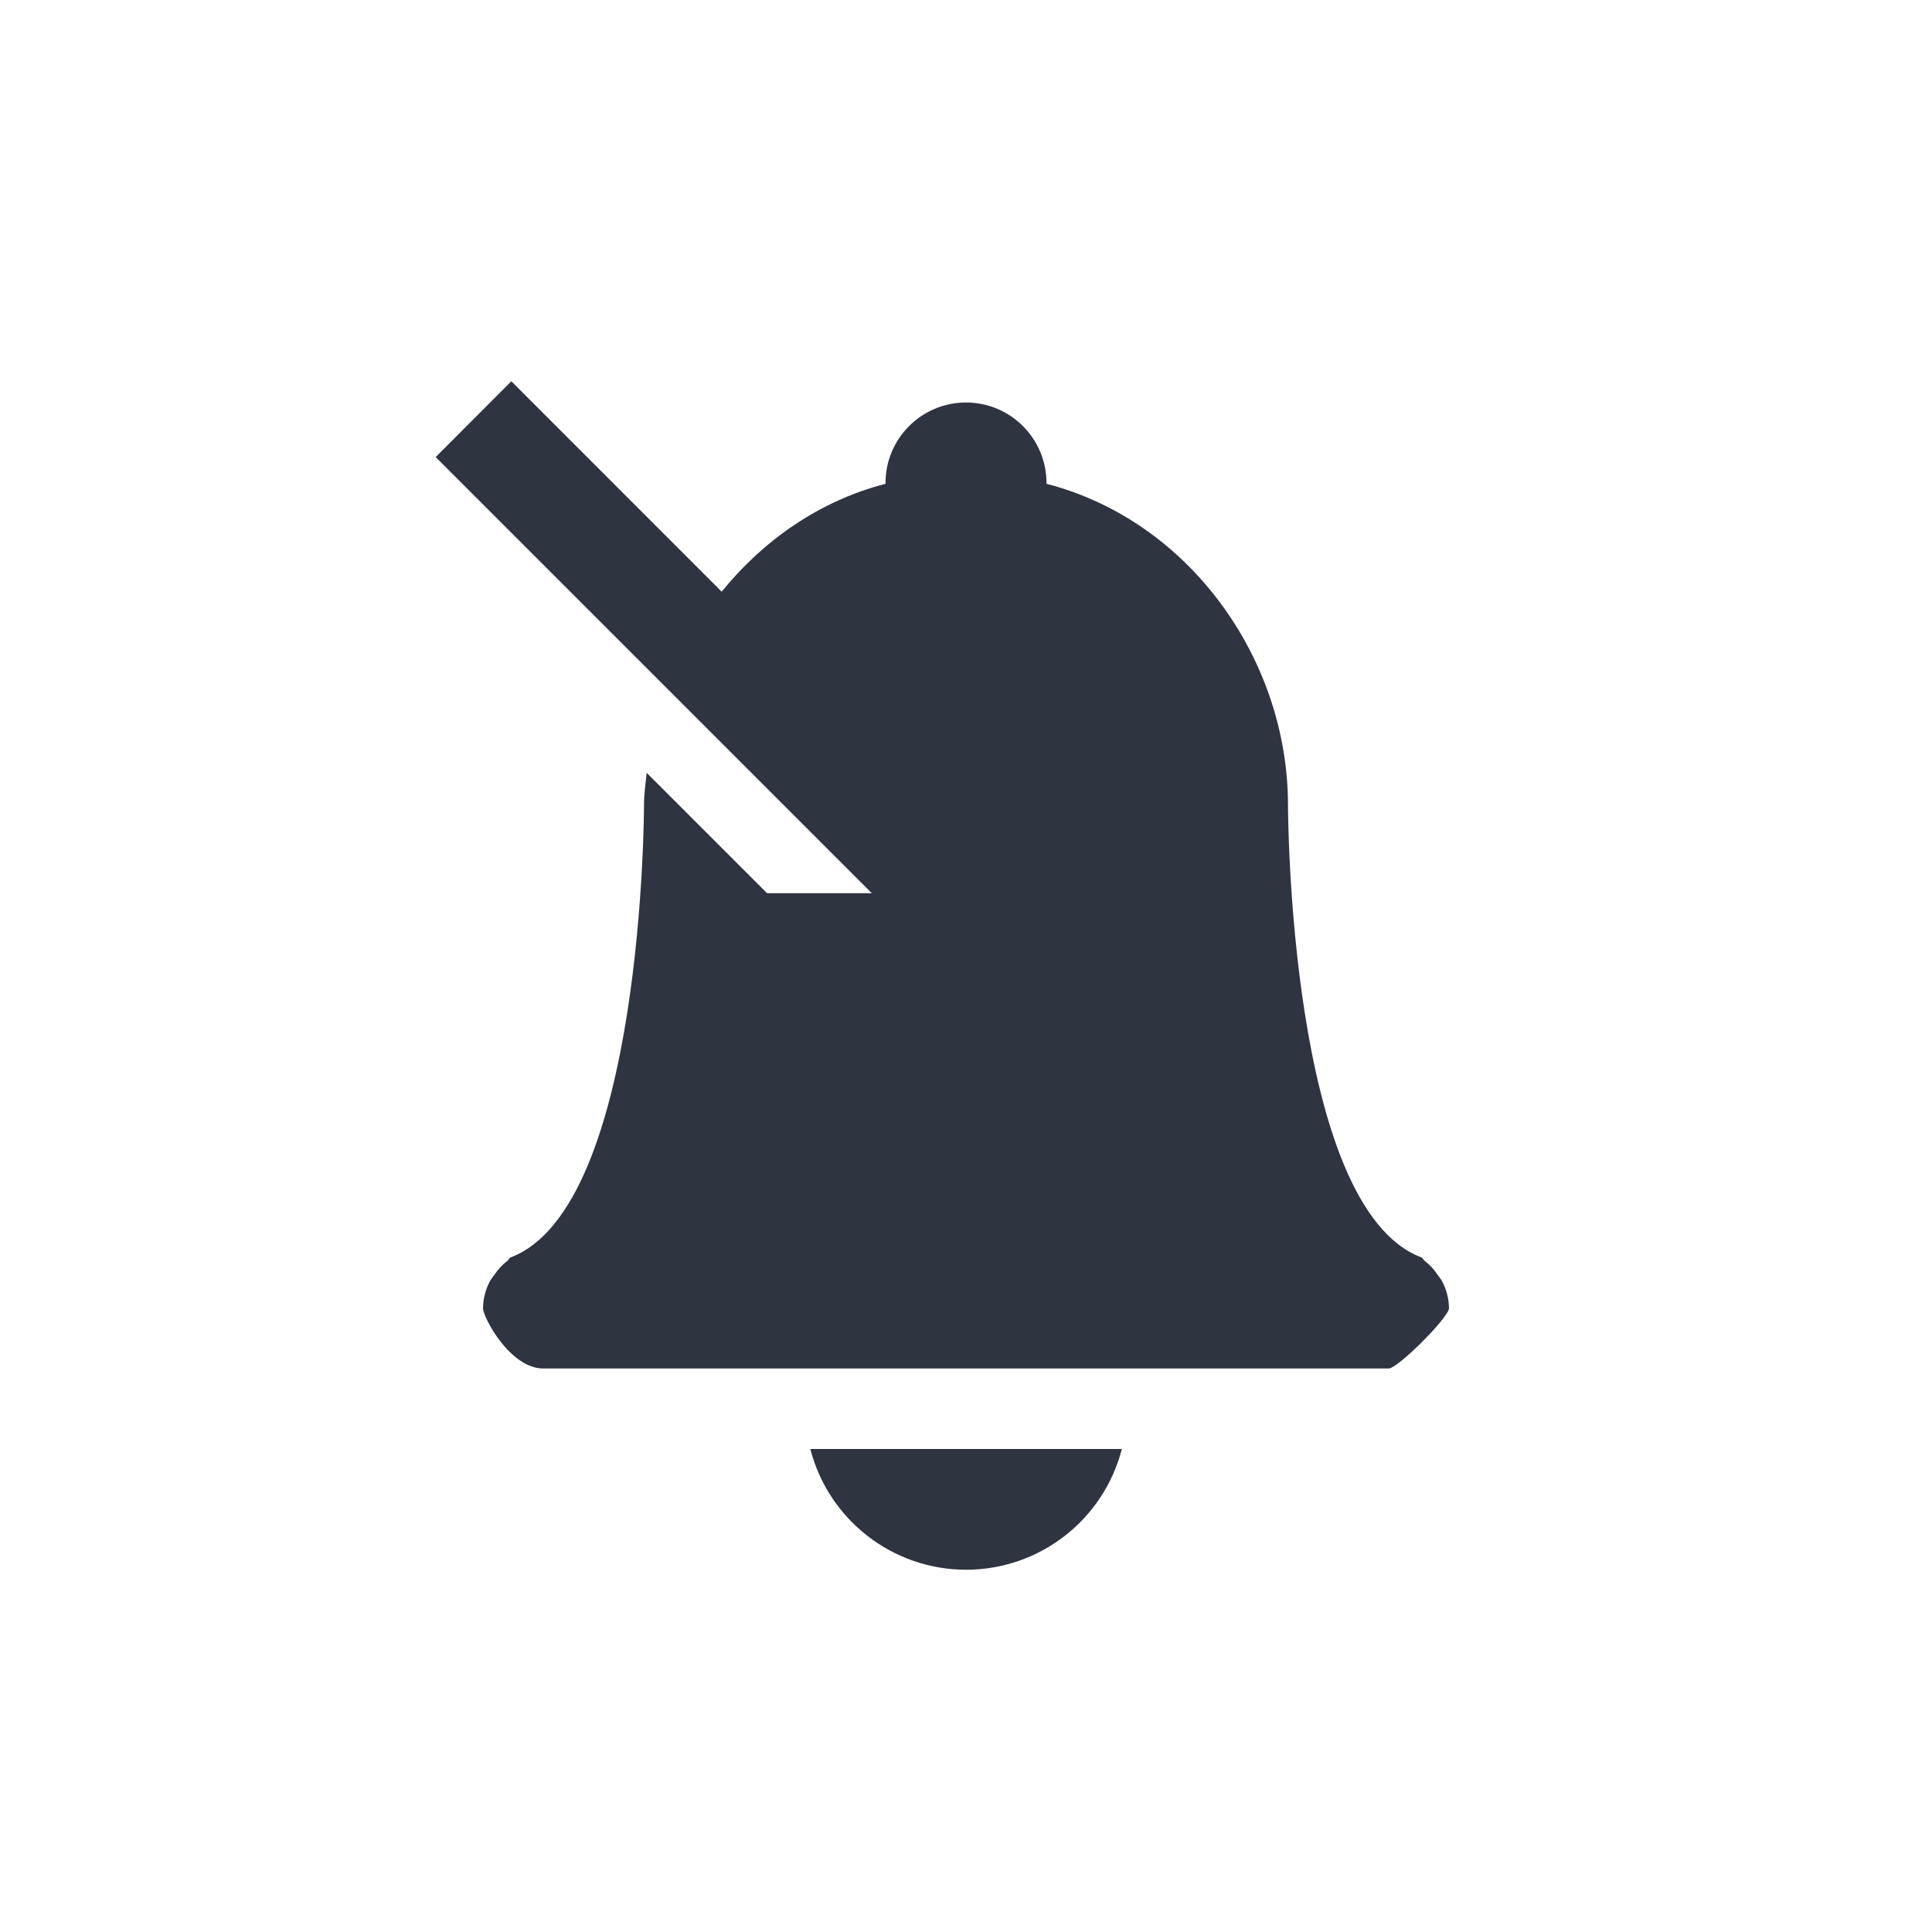 <?xml version="1.0" encoding="UTF-8" standalone="no"?>
<svg
   xmlns:dc="http://purl.org/dc/elements/1.1/"
   xmlns:cc="http://creativecommons.org/ns#"
   xmlns:rdf="http://www.w3.org/1999/02/22-rdf-syntax-ns#"
   xmlns:svg="http://www.w3.org/2000/svg"
   xmlns="http://www.w3.org/2000/svg"
   height="24"
   width="24"
   version="1.1"
   id="svg6">
  <defs
     id="defs10" />
  <path
     style="color:#bebebe;overflow:visible;isolation:auto;mix-blend-mode:normal;fill:#2e3440ff;marker:none;opacity:1"
     d="M 6.352 4.736 L 5.412 5.678 L 10.83 11.096 L 9.529 11.096 L 8.033 9.6 C 8.02 9.733 8 9.865 8 10 C 8 10 8 15 6.34 15.621 C 6.324 15.632 6.318 15.652 6.301 15.664 C 6.237 15.713 6.183 15.773 6.139 15.84 C 6.121 15.867 6.1 15.888 6.086 15.916 C 6.031 16.019 6.002 16.133 6 16.25 C 6 16.364 6.335 17 6.75 17 L 17.25 17 C 17.364 17 18 16.364 18 16.25 C 17.998 16.133 17.969 16.019 17.914 15.916 C 17.9 15.888 17.878 15.866 17.861 15.84 C 17.817 15.773 17.763 15.713 17.699 15.664 C 17.683 15.652 17.677 15.632 17.66 15.621 C 16 15.001 16 10 16 10 C 15.998 8.177 14.765 6.465 13 6.01 L 13 6 C 13 5.448 12.552 5 12 5 C 11.448 5 11 5.448 11 6 L 11 6.01 C 10.181 6.222 9.484 6.71 8.965 7.35 L 6.352 4.736 z M 10.066 18 C 10.294 18.882 11.089 19.499 12 19.5 C 12.912 19.5 13.708 18.883 13.936 18 L 10.066 18 z "
     id="path2-6" />
</svg>
